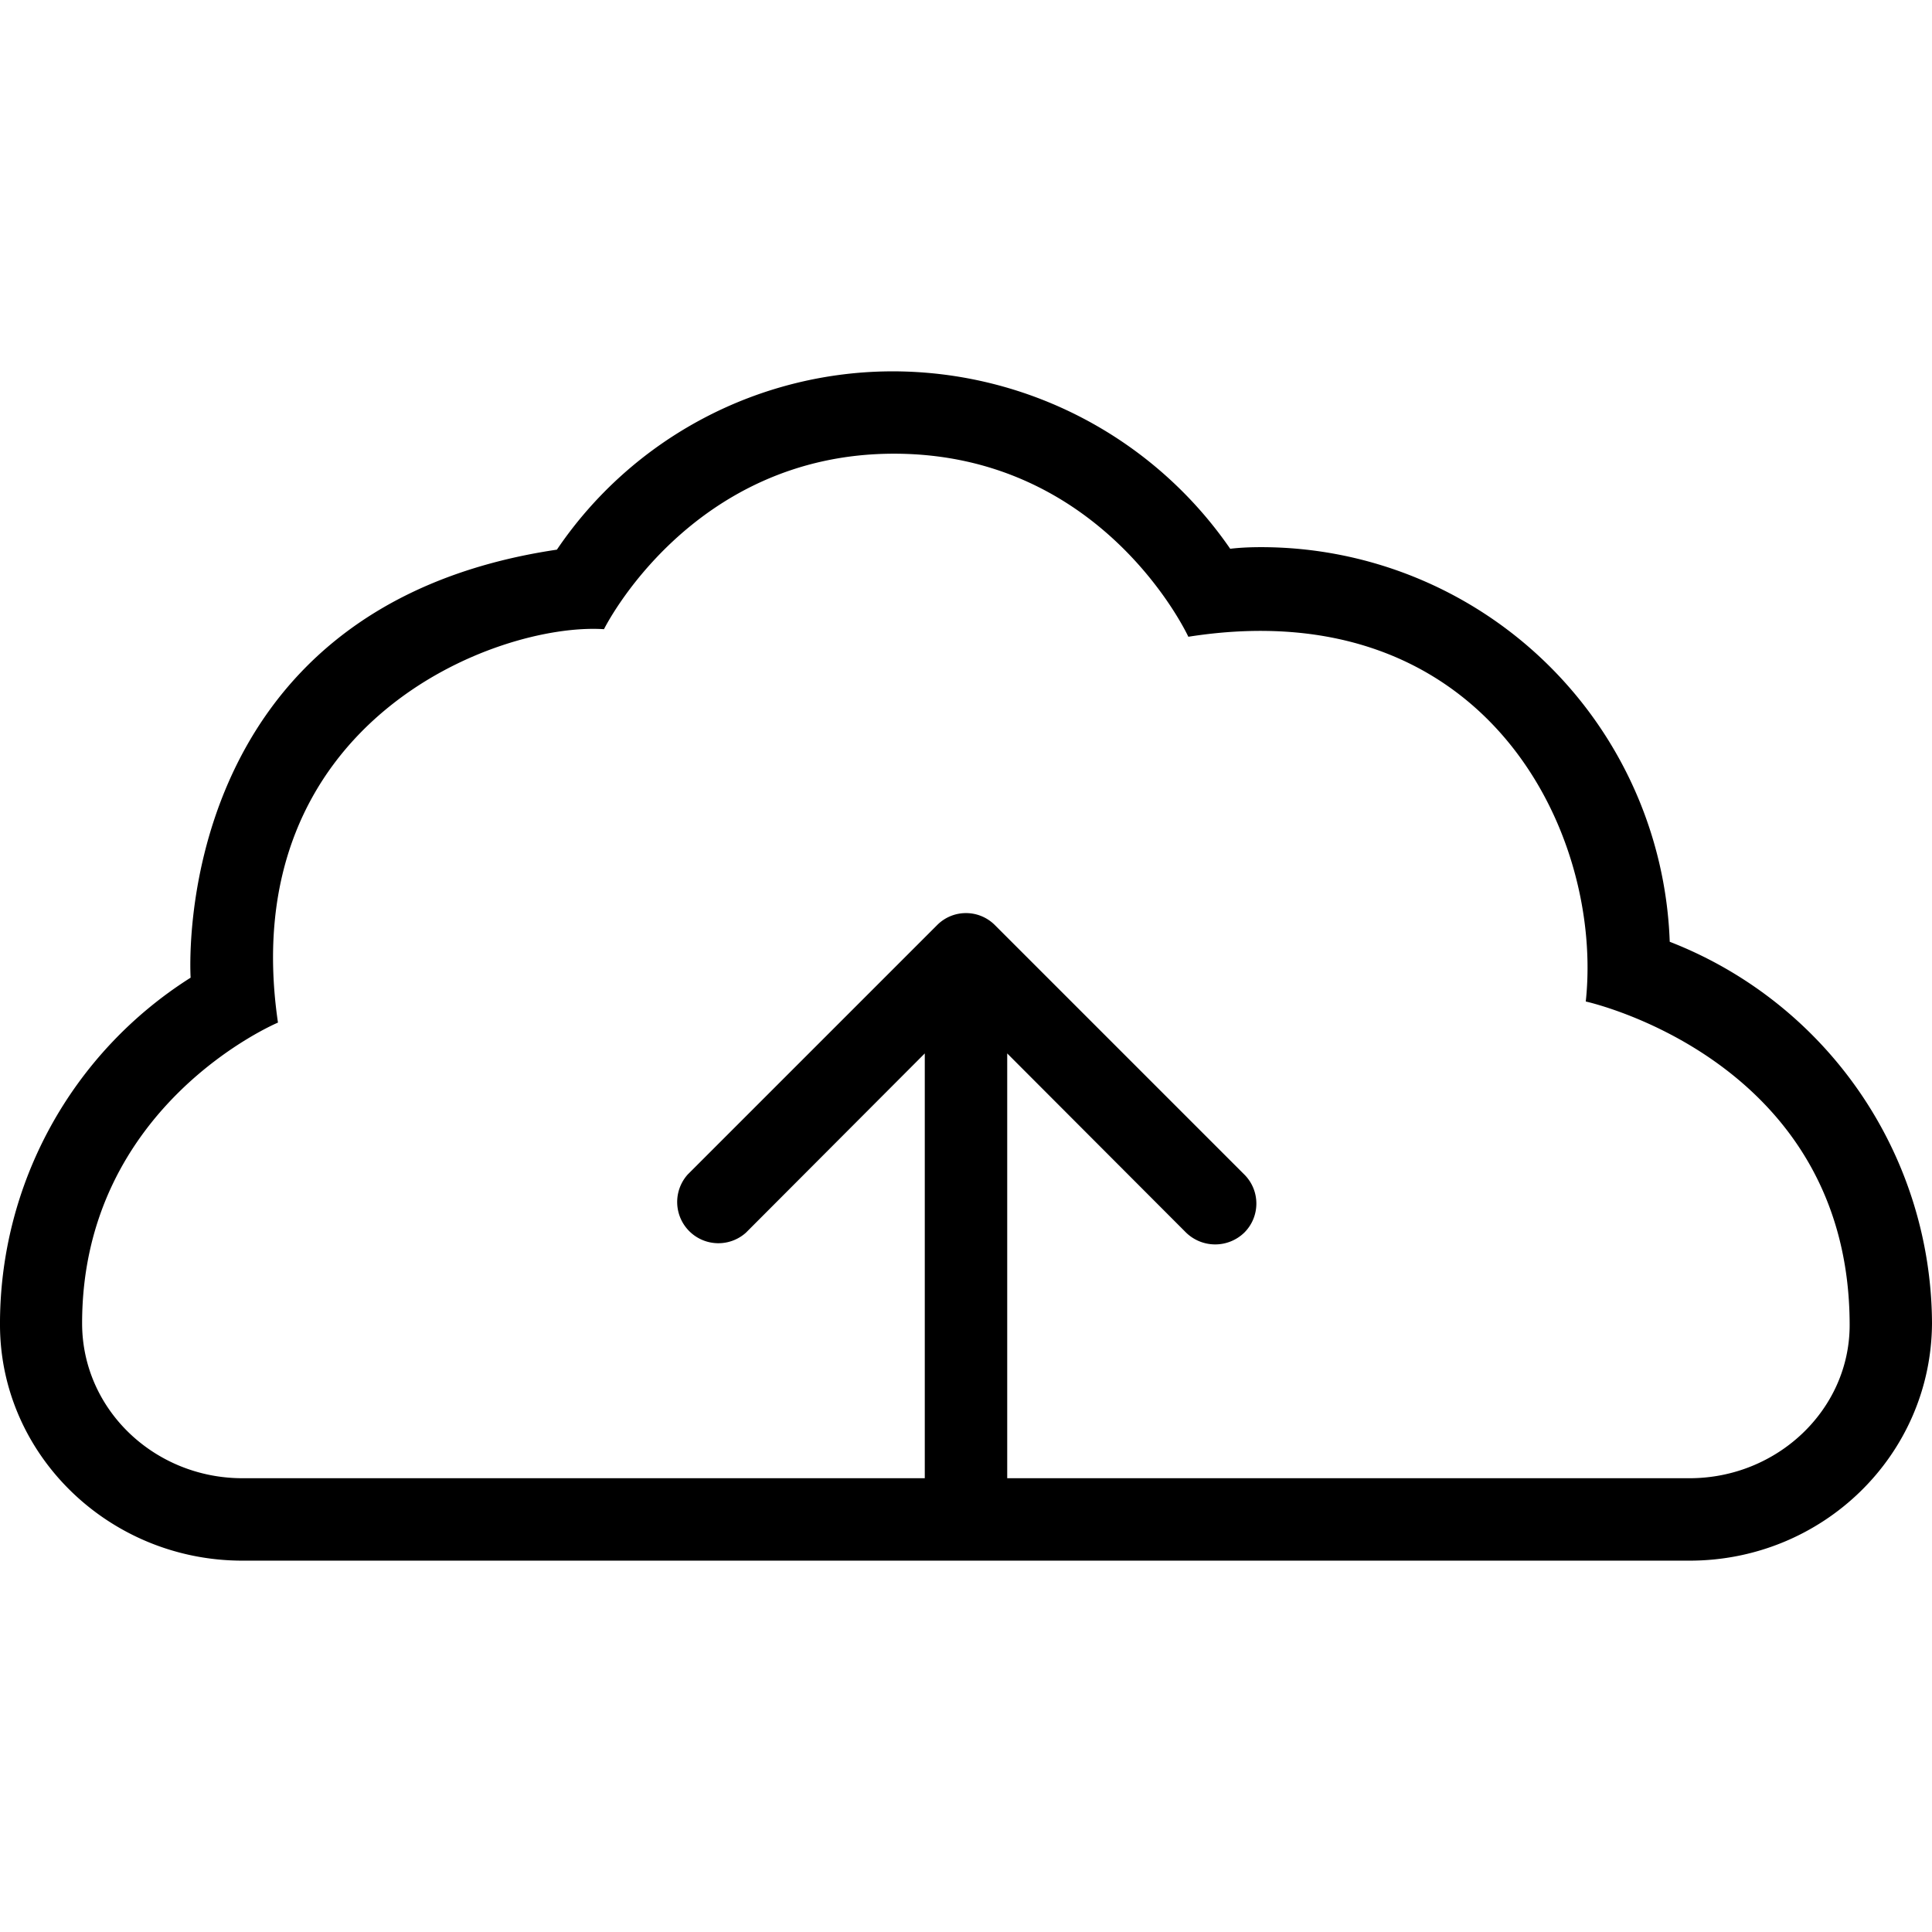 <svg xmlns="http://www.w3.org/2000/svg" width="32" height="32" viewBox="0 0 24 24">
    <path d="M20.742 11.7a5.08 5.08 0 0 0-5.07-4.903c-.125 0-.254.004-.39.02a5.095 5.095 0 0 0-4.177-2.204 5.041 5.041 0 0 0-4.187 2.215c-4.809.715-4.555 5.223-4.55 5.317A5.086 5.086 0 0 0 0 16.469c.008 1.61 1.36 2.918 3.012 2.918h17.976c1.653 0 3.004-1.309 3.012-2.95a5.109 5.109 0 0 0-3.258-4.738zm.246 6.663h-8.476v-5.277l2.222 2.226a.519.519 0 0 0 .723 0c.2-.199.2-.523 0-.722l-3.098-3.098c-.199-.199-.52-.199-.718 0L8.543 14.59a.512.512 0 0 0 .723.723l2.222-2.227v5.277H3.012c-1.09 0-1.992-.851-1.992-1.925 0-2.715 2.433-3.735 2.433-3.735-.547-3.73 2.719-4.973 4.05-4.887 0 0 1.075-2.18 3.602-2.18 2.61 0 3.657 2.274 3.657 2.274 3.703-.582 5.16 2.453 4.937 4.531 0 0 3.278.715 3.278 4.02 0 1.05-.899 1.902-1.989 1.902zm0 0"/>
</svg>
